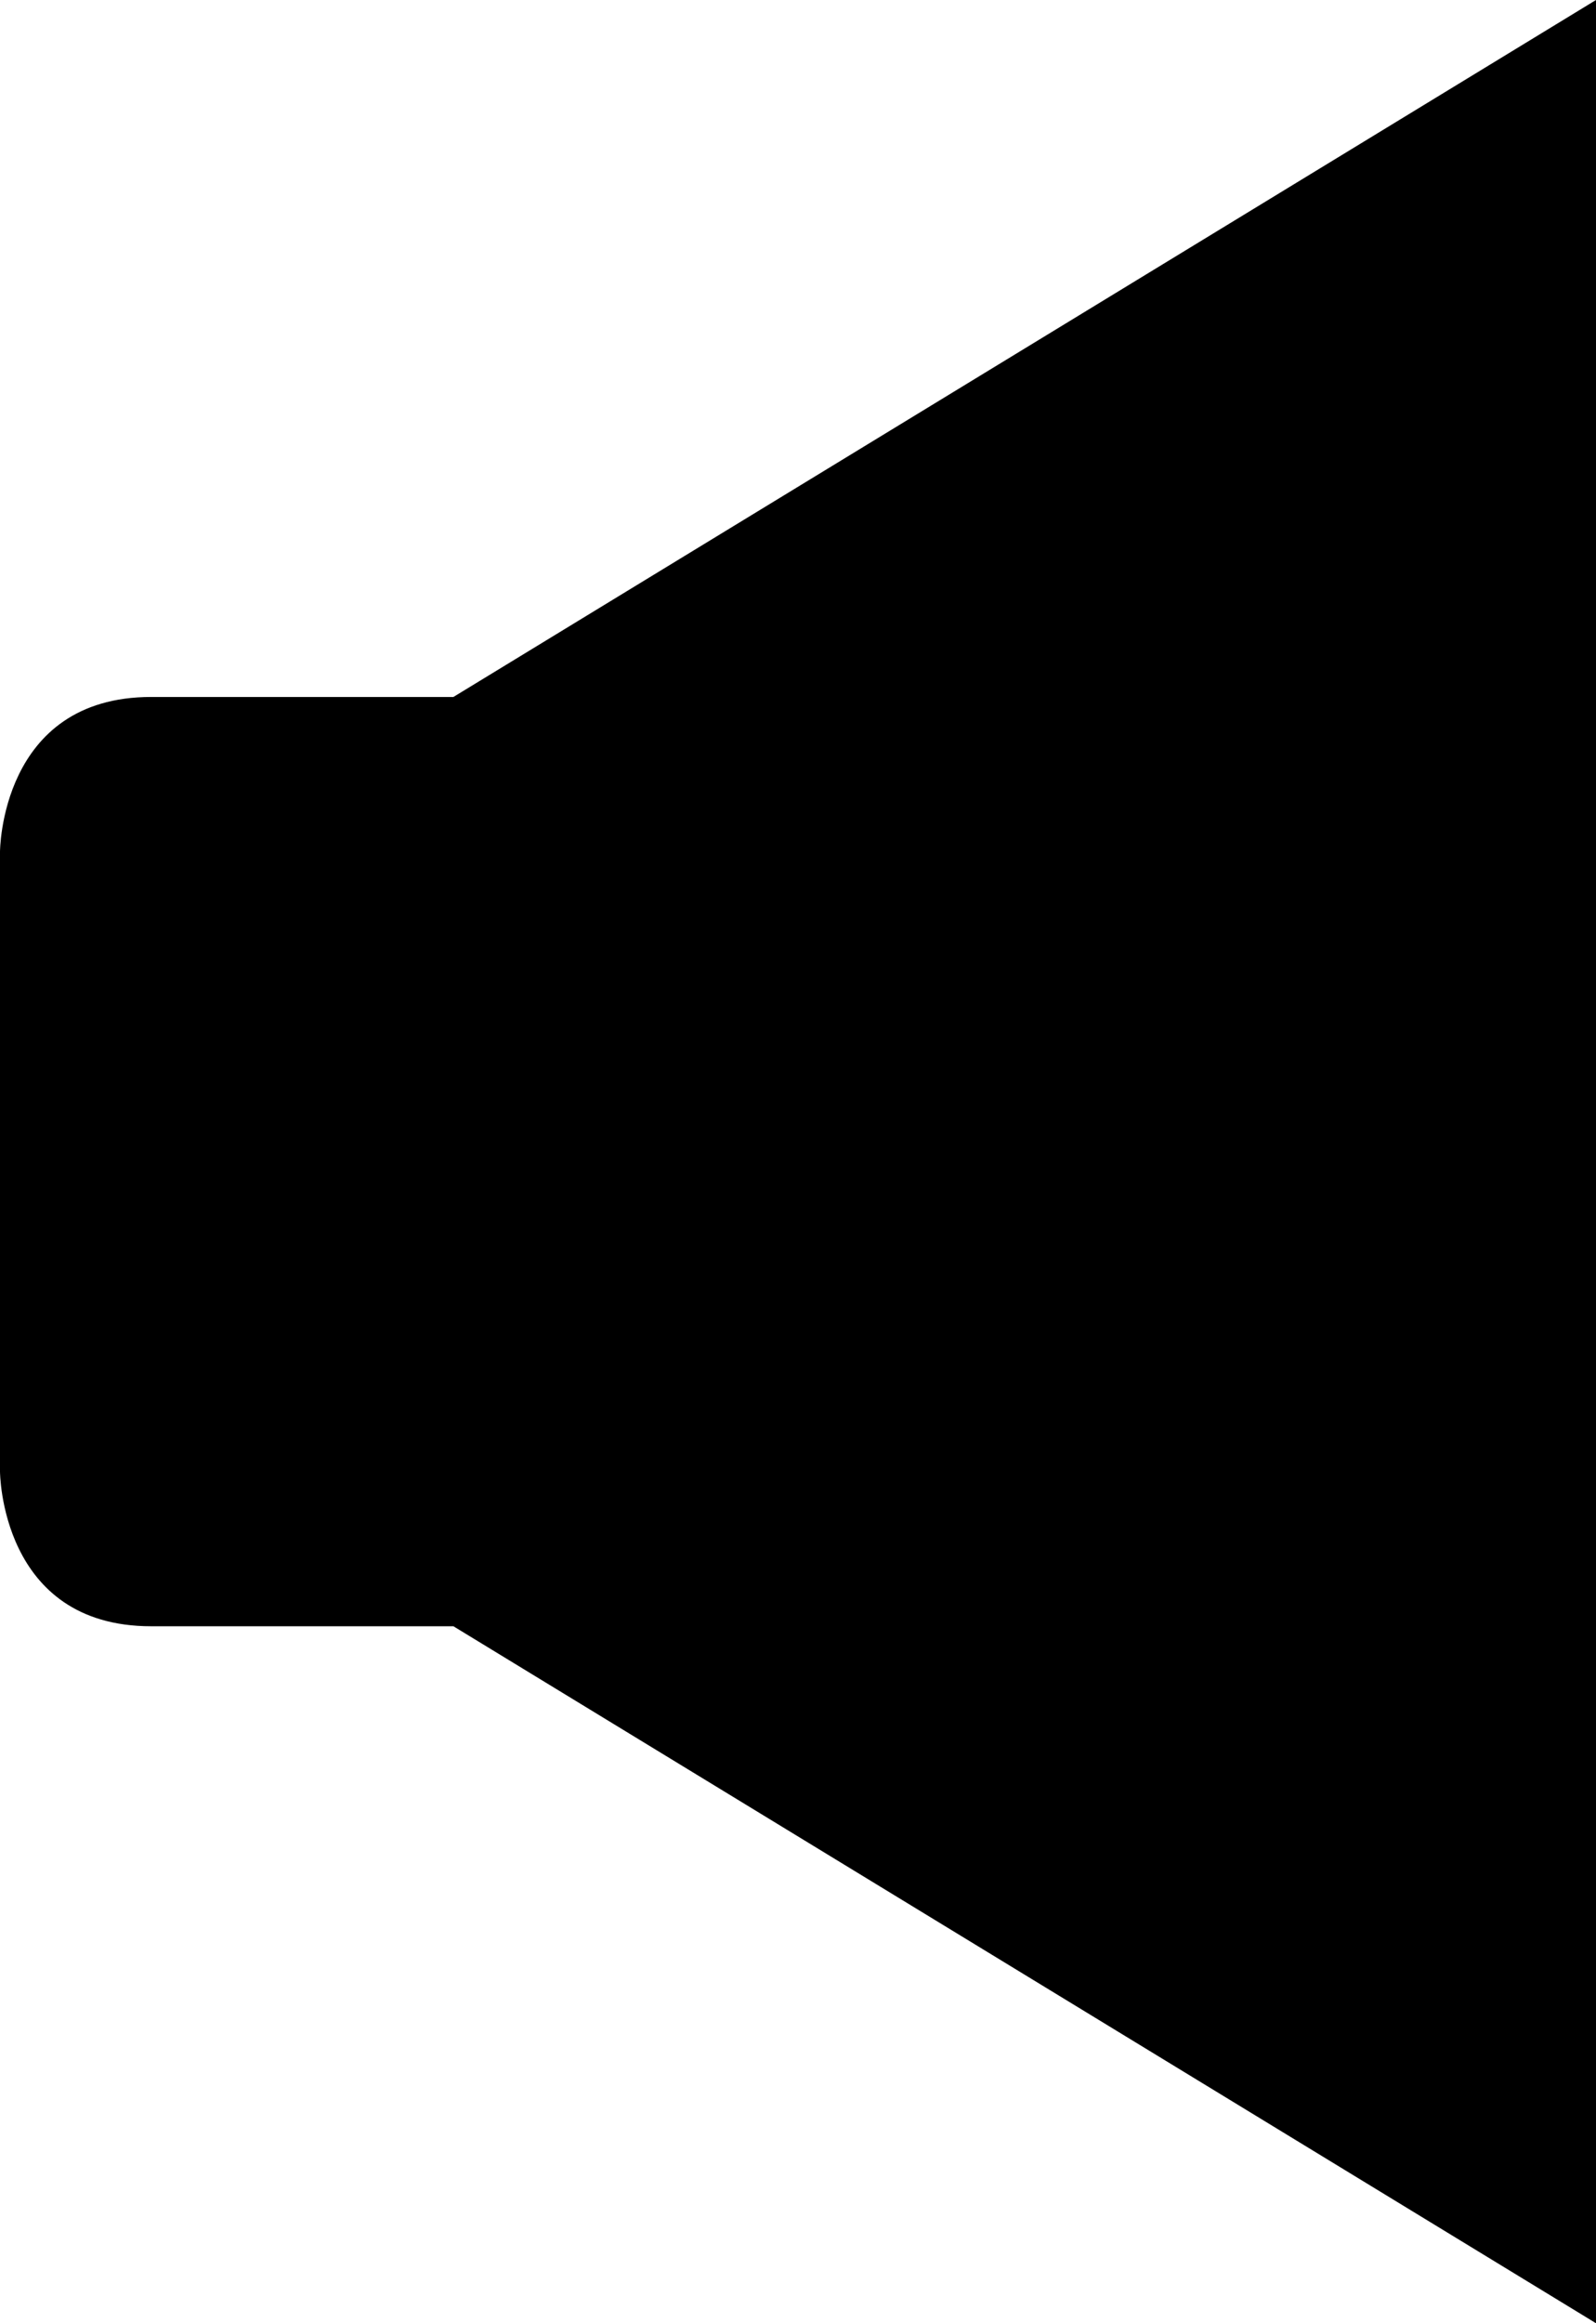 <?xml version="1.0" encoding="UTF-8" standalone="no"?>
<svg width="11px" height="16px" viewBox="0 0 11 16" version="1.1" xmlns="http://www.w3.org/2000/svg" xmlns:xlink="http://www.w3.org/1999/xlink" xmlns:sketch="http://www.bohemiancoding.com/sketch/ns">
    <!-- Generator: Sketch 3.0.1 (7597) - http://www.bohemiancoding.com/sketch -->
    <title>device_volume_loudspeaker_speaker_glyph</title>
    <description>Created with Sketch.</description>
    <defs>
        <path id="path-1" d="M3.125,4.8 L1.042,4.8 C0,4.8 0,5.867 0,5.867 L0,10.133 C0,10.133 1.55718031e-11,11.2 1.042,11.2 L3.125,11.2 L11,16 L11,0 L3.125,4.8 L3.125,4.8 Z"></path>
    </defs>
    <g id="miu" stroke="none" stroke-width="1" fill="none" fill-rule="evenodd" sketch:type="MSPage">
        <g id="device_volume_loudspeaker_speaker_glyph">
            <use fill="#000000" fill-rule="evenodd" sketch:type="MSShapeGroup" xlink:href="#path-1"></use>
            <use fill="none" xlink:href="#path-1"></use>
        </g>
    </g>
</svg>